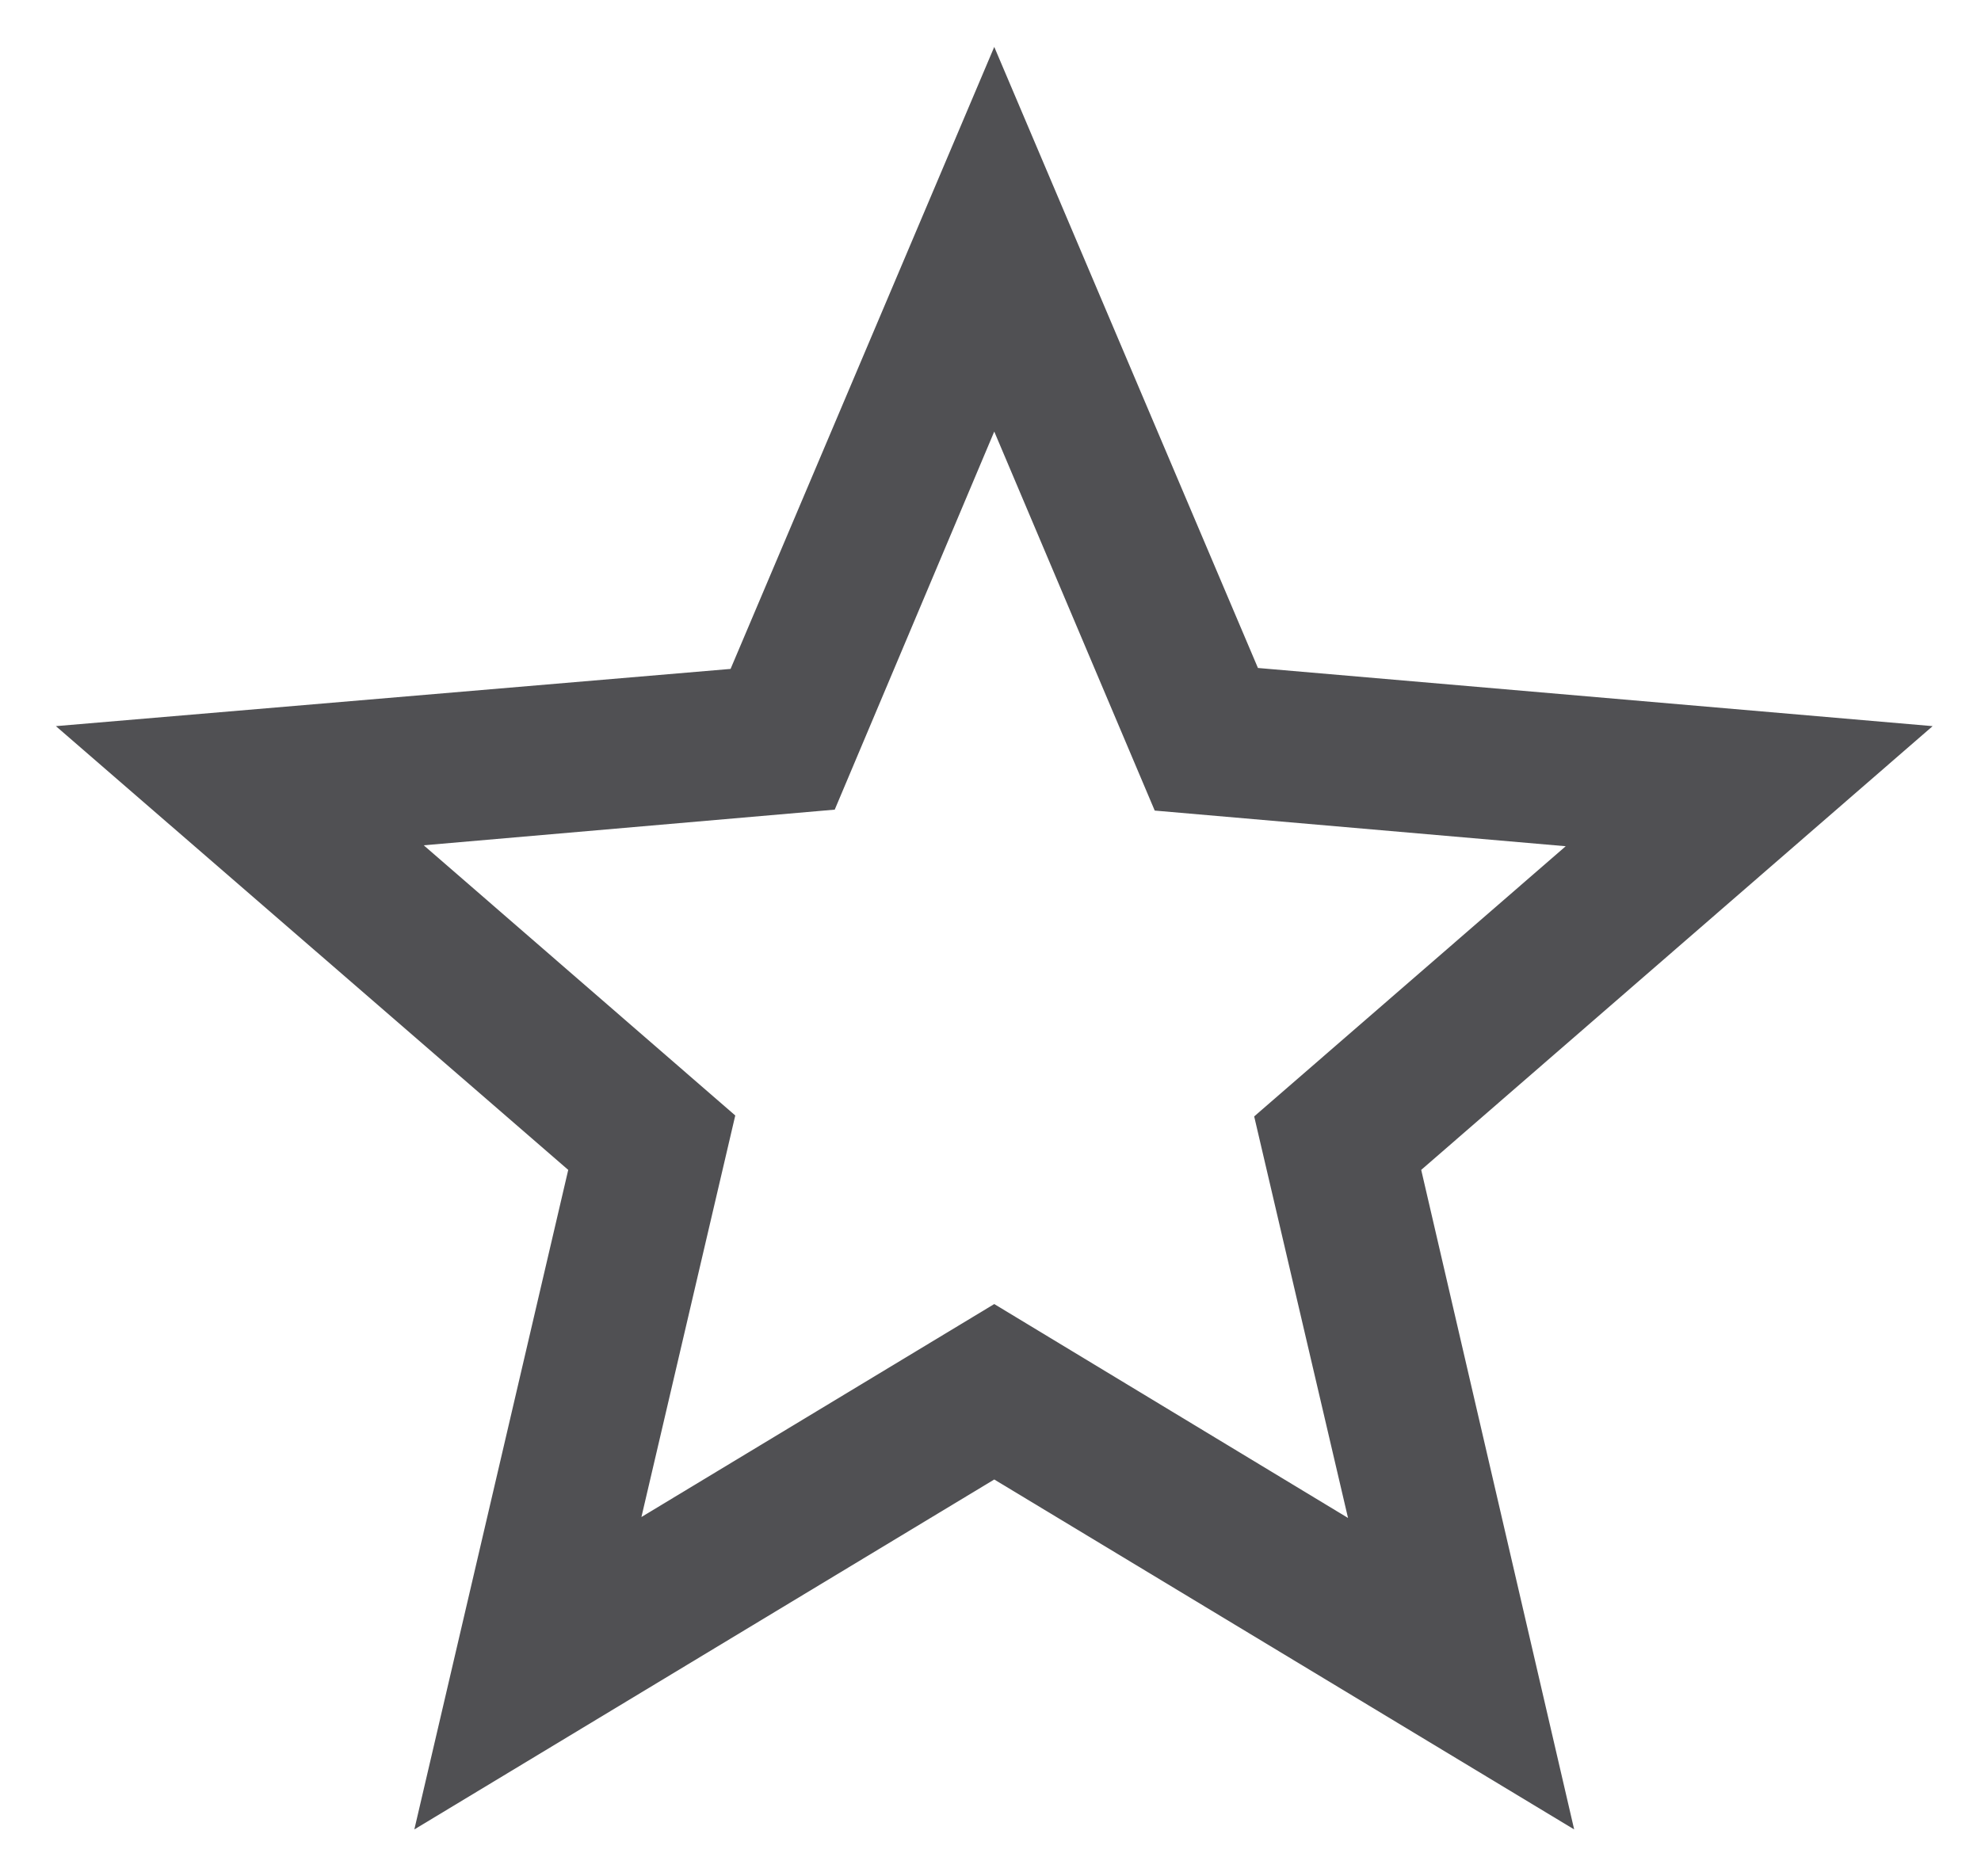 <svg width="19" height="18" viewBox="0 0 19 18" fill="none" xmlns="http://www.w3.org/2000/svg">
<path d="M18.536 6.966L12.065 6.408L9.536 0.45L7.007 6.417L0.536 6.966L5.45 11.223L3.974 17.55L9.536 14.193L15.098 17.55L13.631 11.223L18.536 6.966ZM9.536 12.51L6.152 14.553L7.052 10.701L4.064 8.109L8.006 7.767L9.536 4.14L11.075 7.776L15.017 8.118L12.029 10.71L12.929 14.562L9.536 12.51Z" fill="#505053"/>
</svg>
